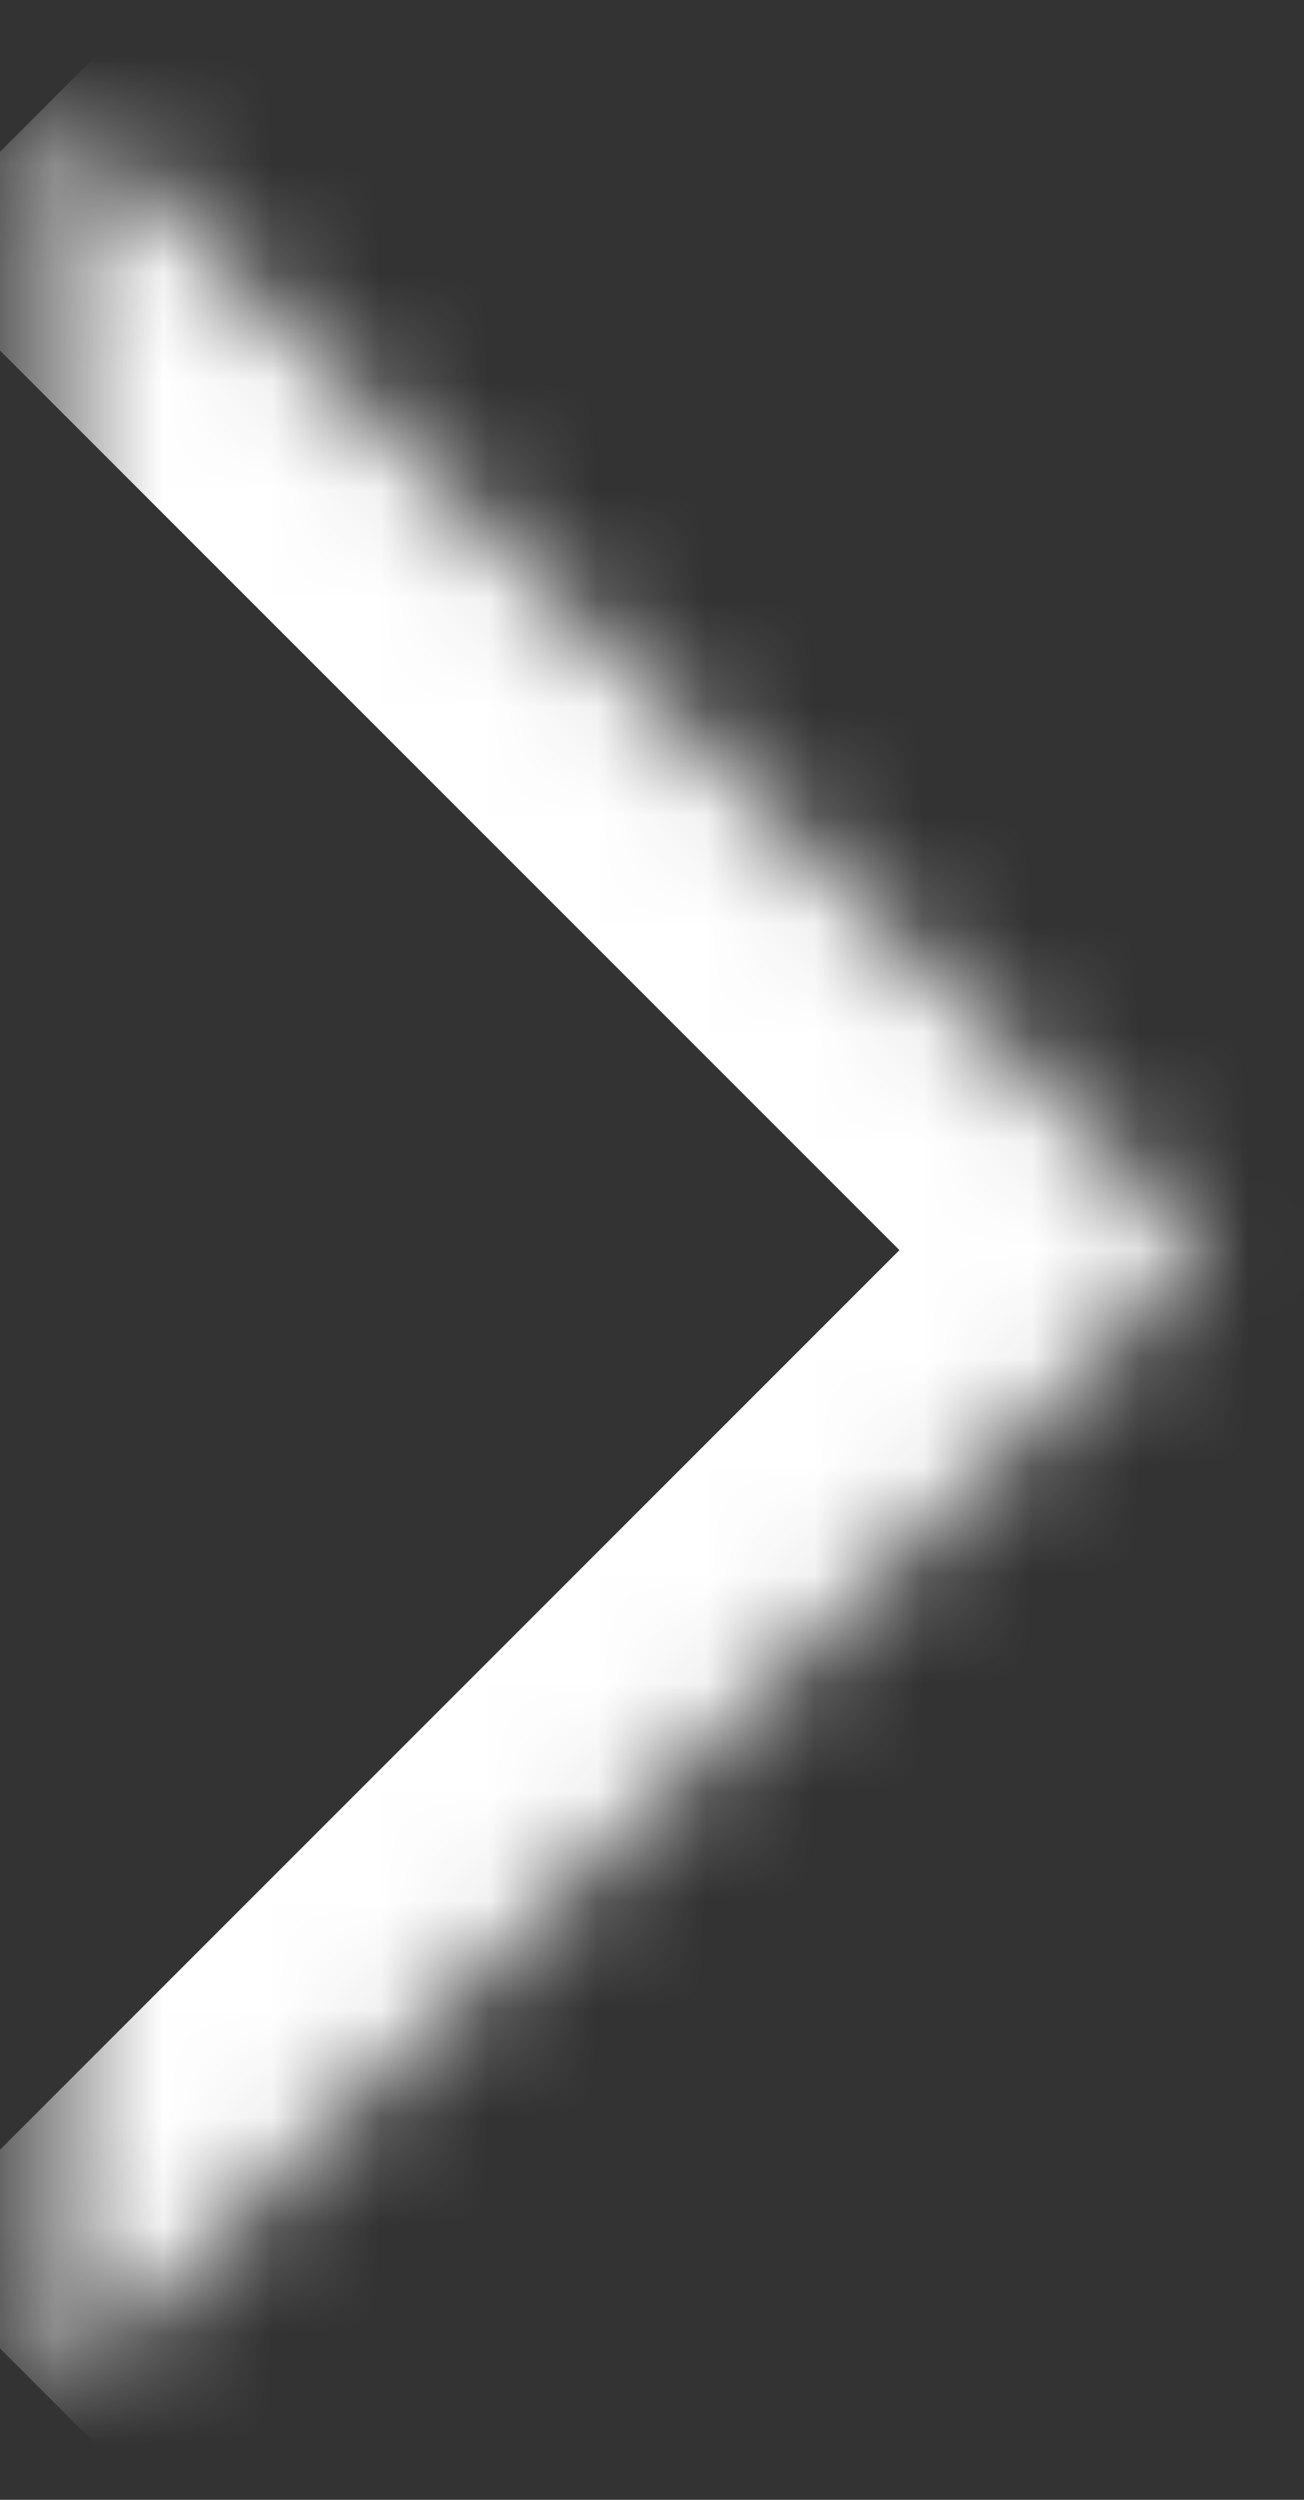 <svg width="12" height="23" viewBox="0 0 12 23" version="1.1" xmlns="http://www.w3.org/2000/svg" xmlns:xlink="http://www.w3.org/1999/xlink">
<rect x="0" y="0" width="12" height="23" fill="#333333" stroke="none"/>
<g id="Canvas" transform="translate(-835 -843)">
<g id="arrow">
<g id="Rectangle 25">
<mask id="mask0_outline_ins">
<use xlink:href="#path0_fill" fill="white" transform="matrix(-0.707 -0.707 0.707 -0.707 835.5 865.107)"/>
</mask>
<g mask="url(#mask0_outline_ins)">
<use xlink:href="#path1_stroke_2x" transform="matrix(-0.707 -0.707 0.707 -0.707 835.5 865.107)" fill="#FFFFFF"/>
</g>
</g>
</g>
</g>
<defs>
<path id="path0_fill" fill-rule="evenodd" d="M 15 15L 0 15L 0 0"/>
<path id="path1_stroke_2x" d="M 0 15L -2 15L -2 17L 0 17L 0 15ZM 15 13L 0 13L 0 17L 15 17L 15 13ZM 2 15L 2 0L -2 0L -2 15L 2 15Z"/>
</defs>
</svg>
